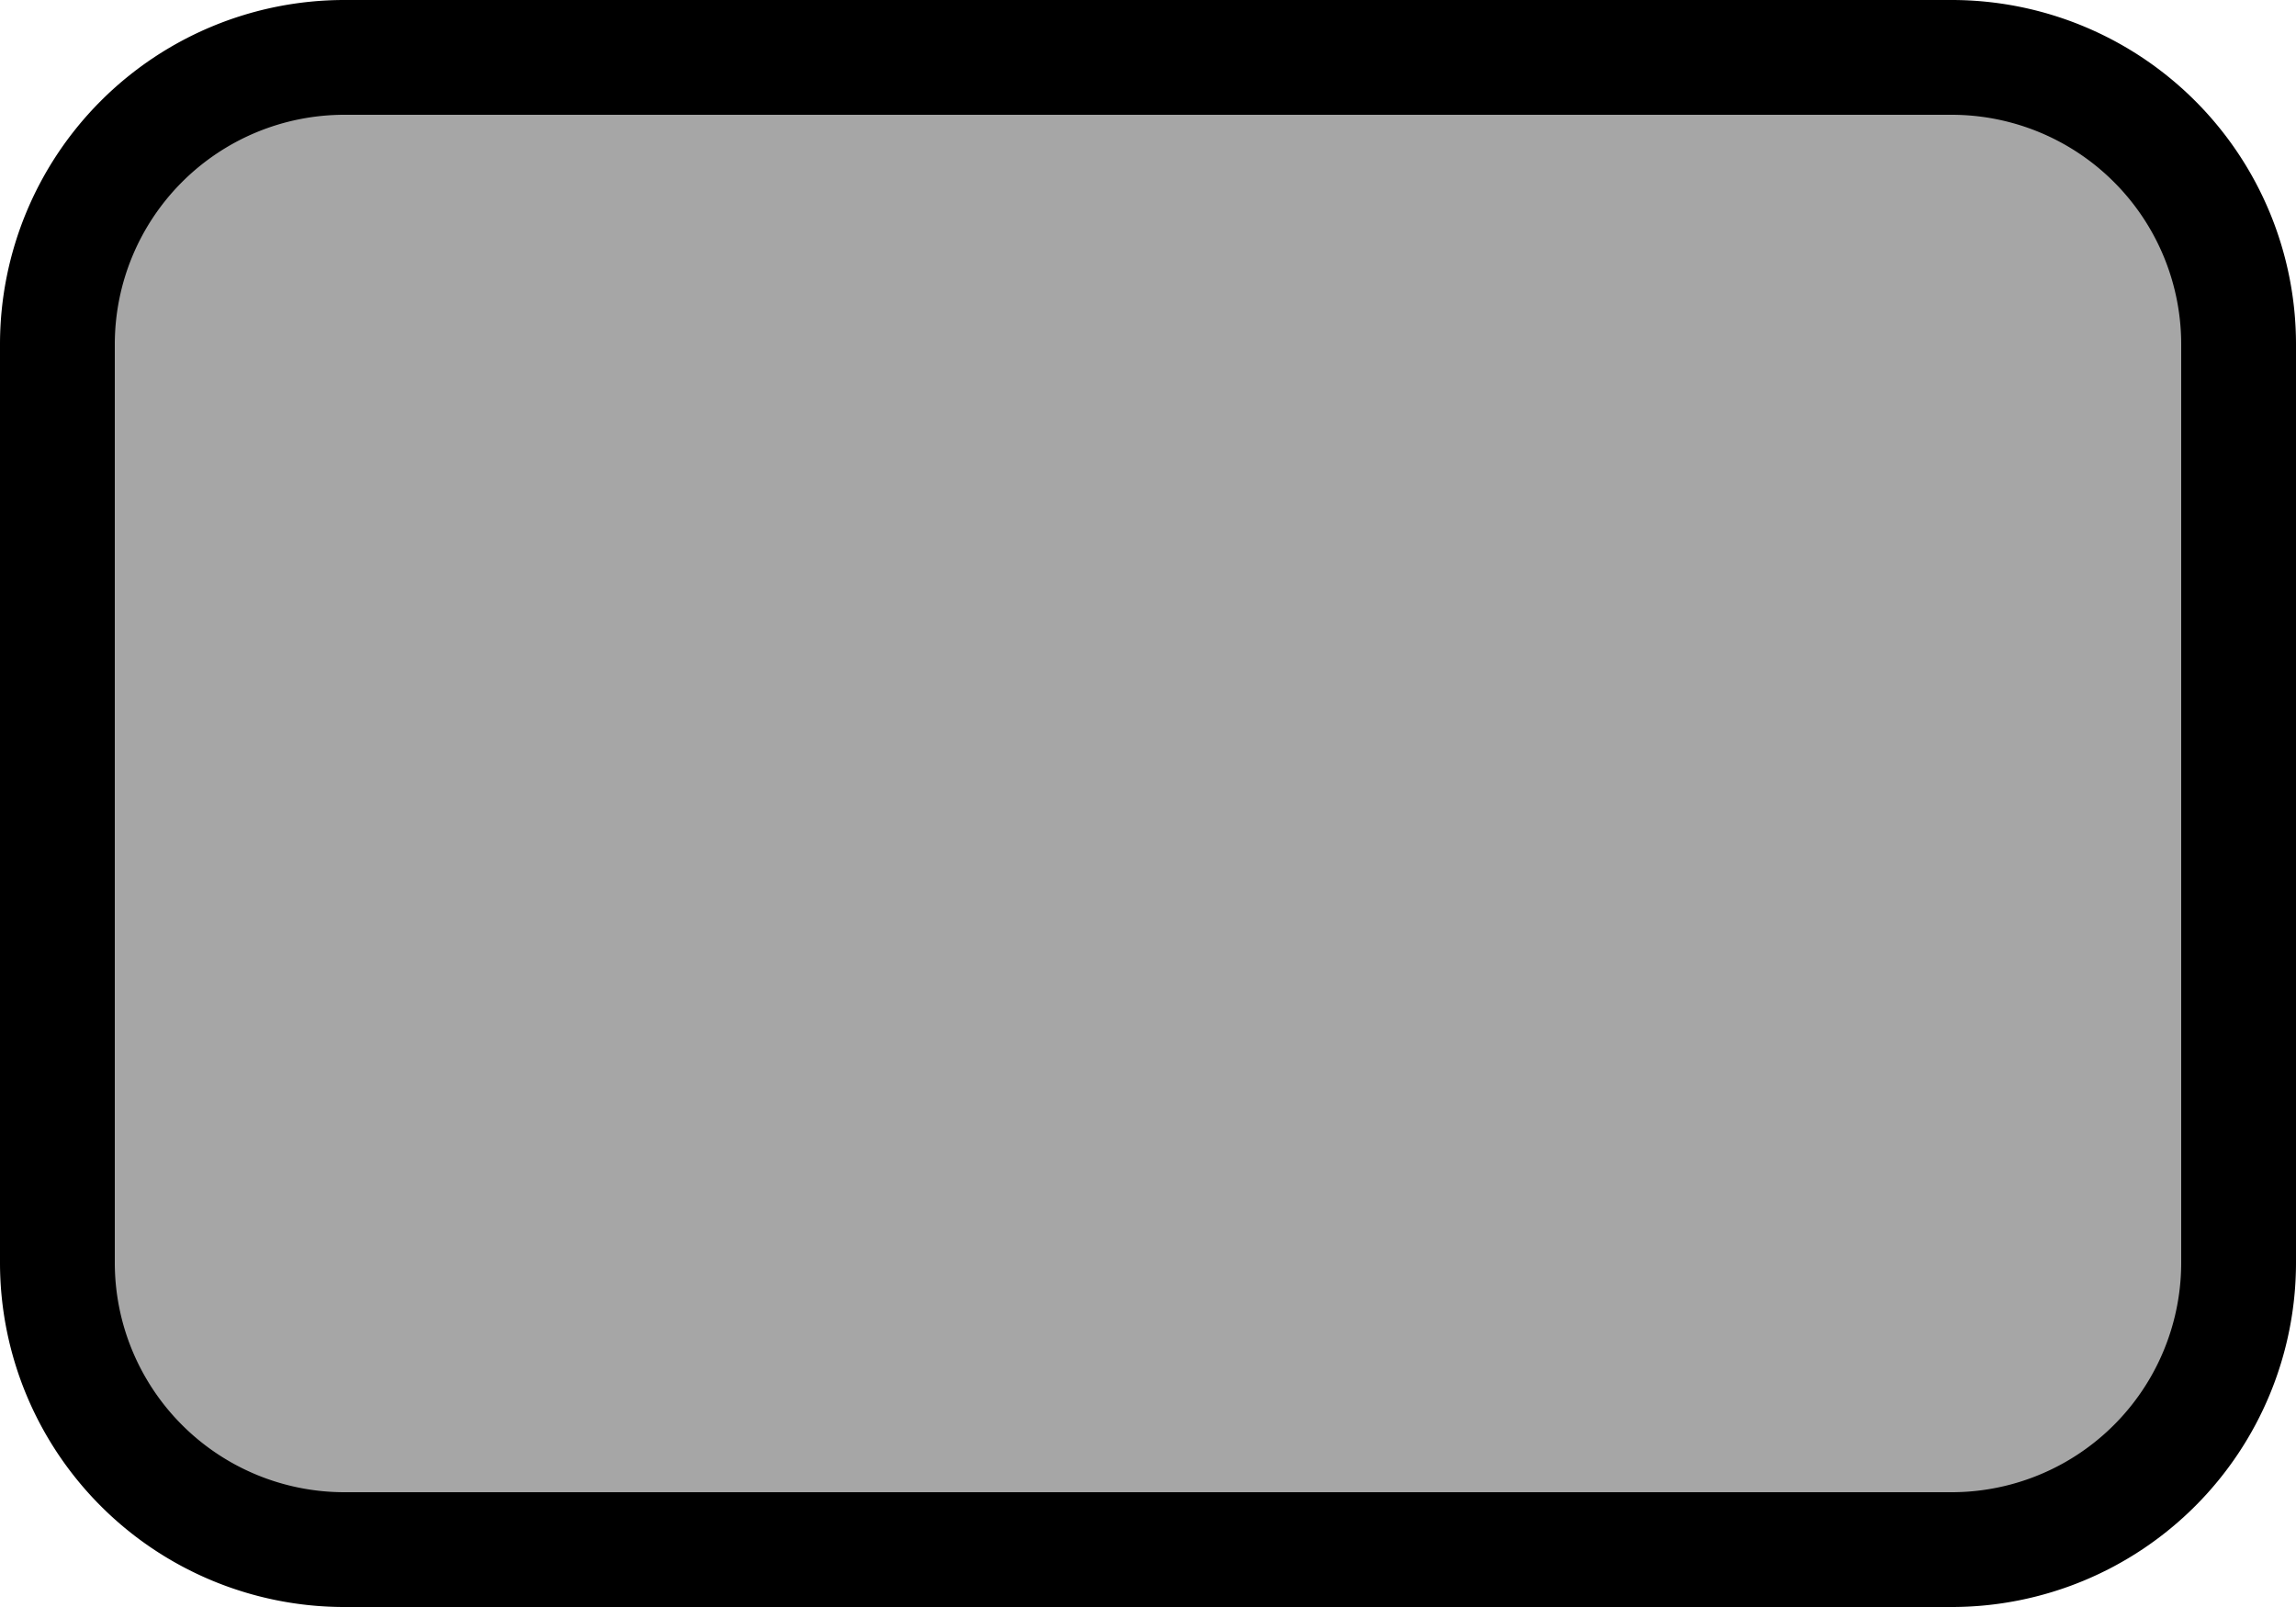 <svg xmlns="http://www.w3.org/2000/svg" width="20" height="14" viewBox="0 0 20 14">
  <title>dk-secondary-2</title>
  <g>
    <rect x="0.5" y="0.5" width="19" height="13" rx="2.5" ry="2.5" fill="#a6a6a6"/>
    <path d="M17,1a2,2,0,0,1,2,2v8a2,2,0,0,1-2,2H3a2,2,0,0,1-2-2V3A2,2,0,0,1,3,1H17m0-1H3A3,3,0,0,0,0,3v8a3,3,0,0,0,3,3H17a3,3,0,0,0,3-3V3a3,3,0,0,0-3-3h0Z" fill="#000"/>
  </g>
</svg>
